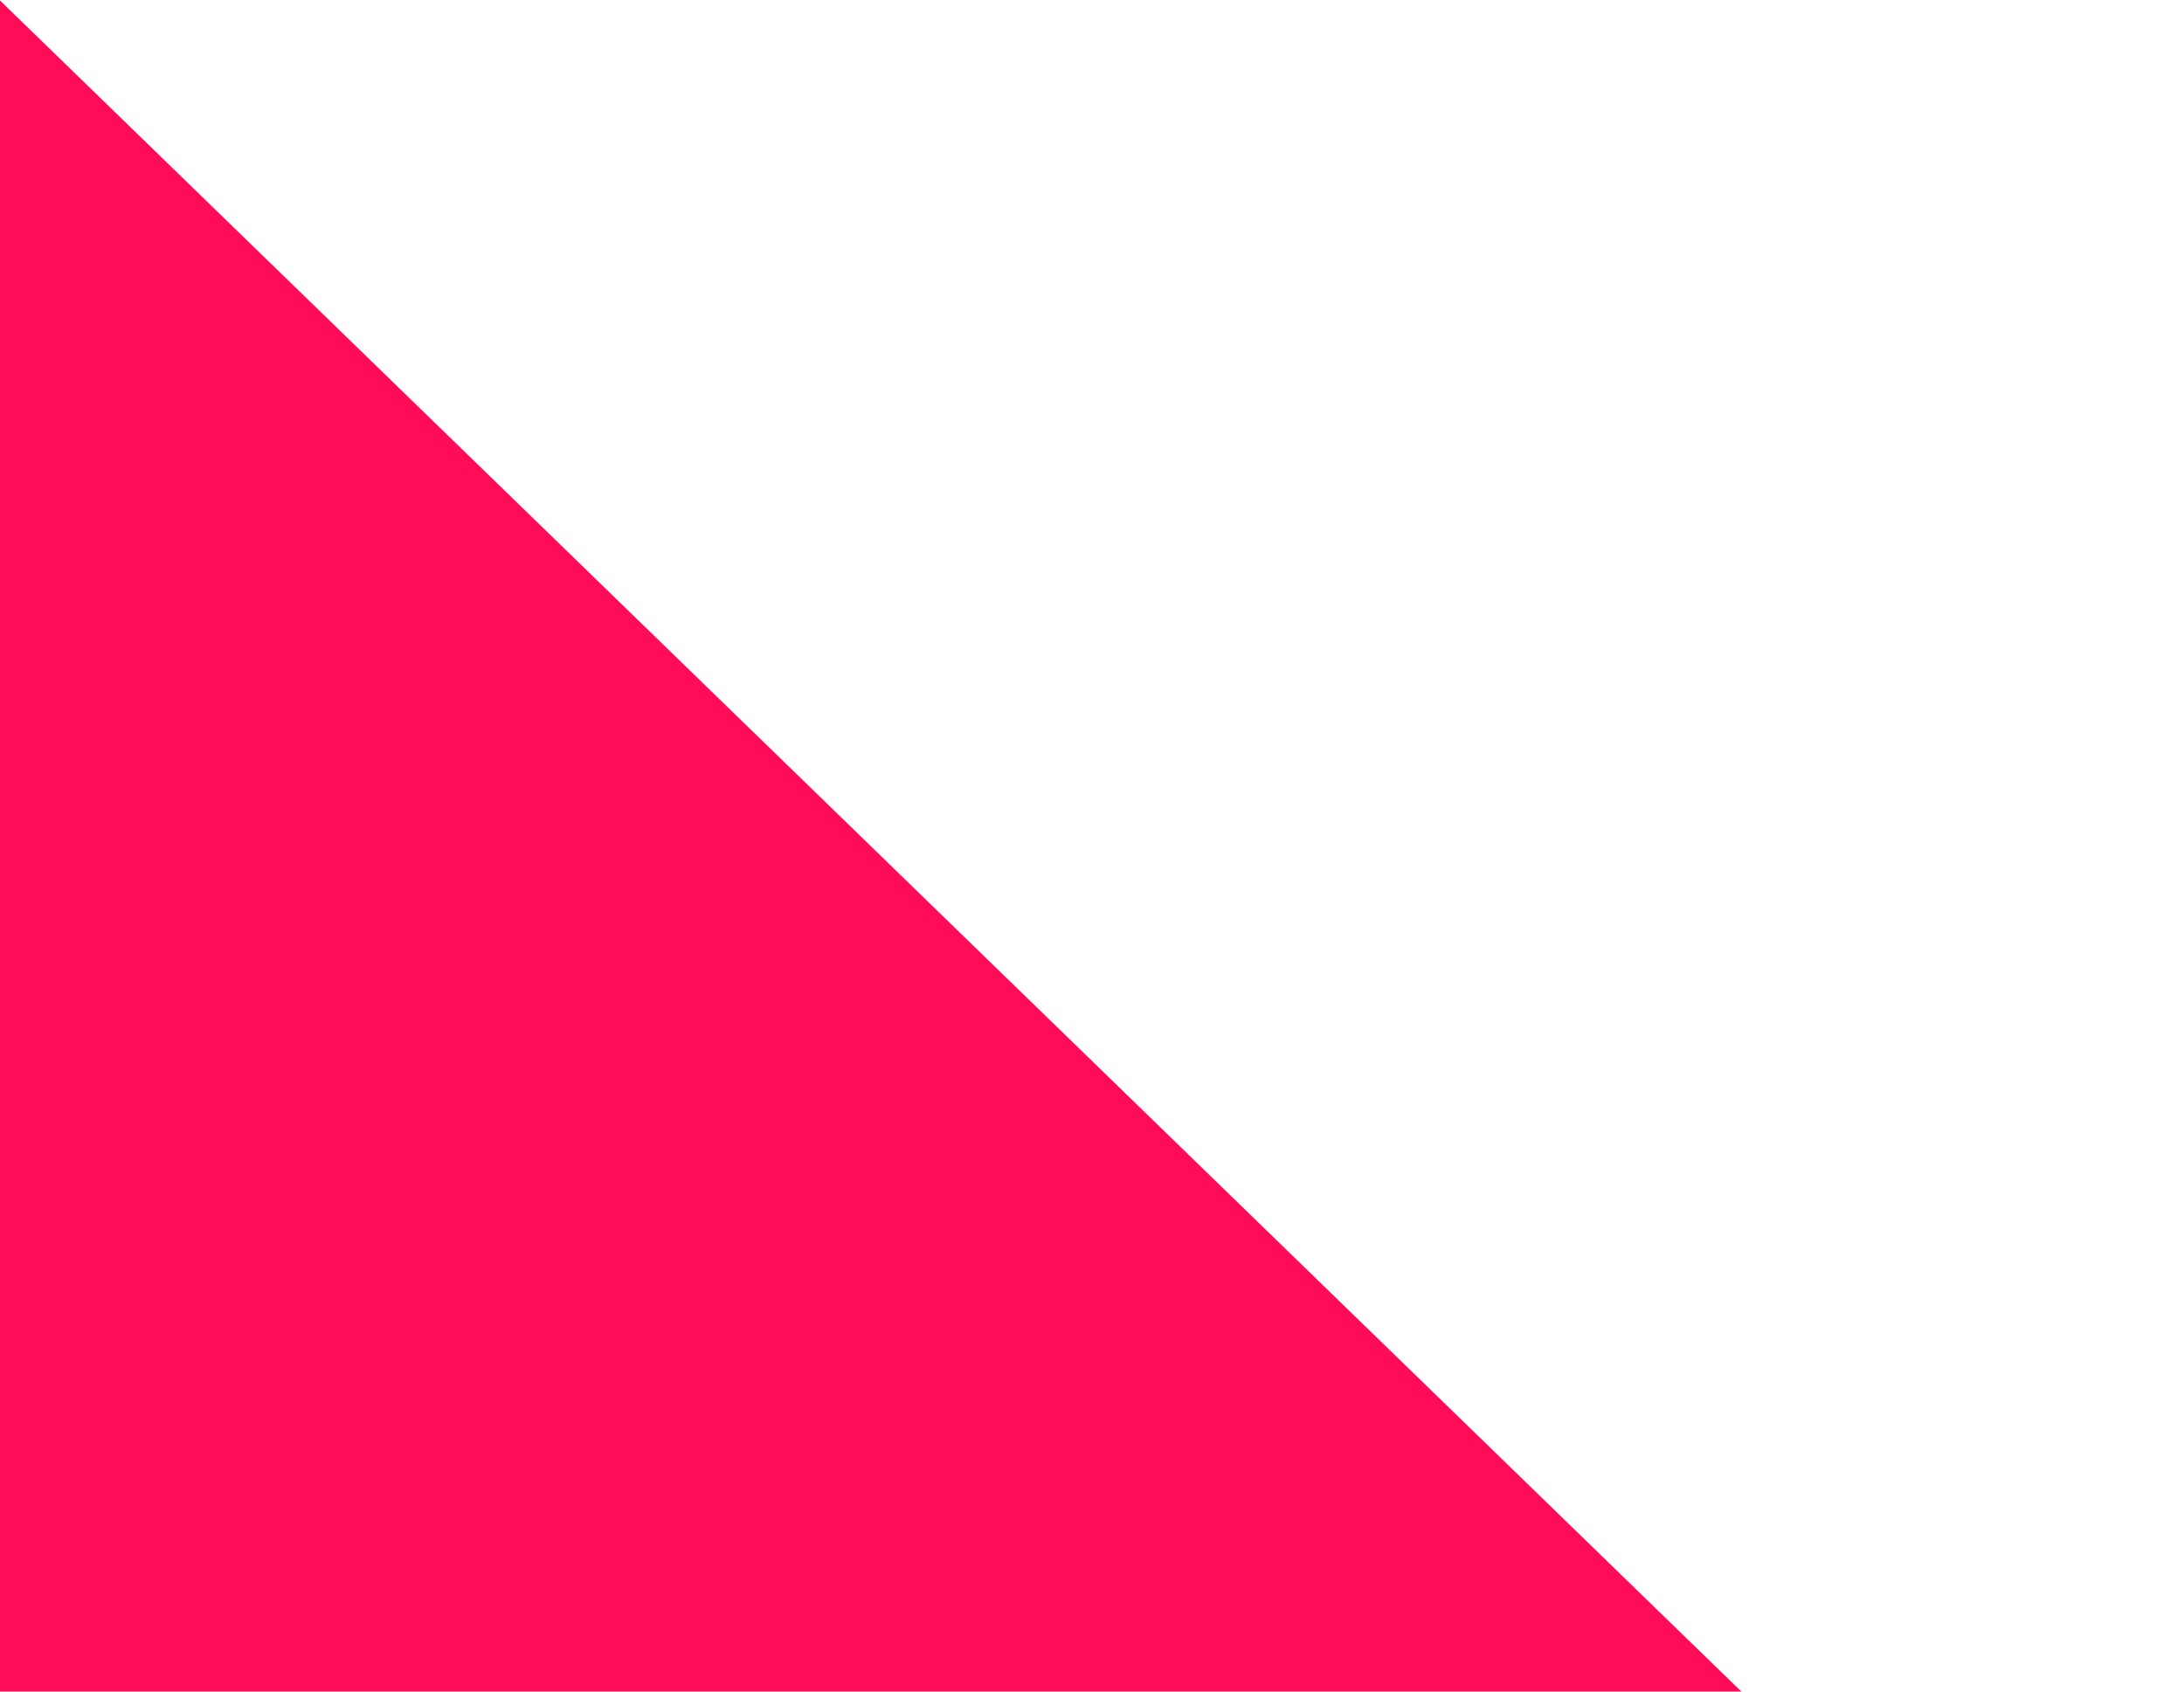 <svg width="457" height="354" viewBox="0 0 457 354" fill="none" xmlns="http://www.w3.org/2000/svg">
<g clip-path="url(#clip0_138_1002)">
<path d="M-98.968 -96.012L456.434 443.392L-288.404 654.682L-98.968 -96.012Z" fill="#FF0C59"/>
</g>
<defs>
<clipPath id="clip0_138_1002">
<rect width="457" height="354" fill="white"/>
</clipPath>
</defs>
</svg>
